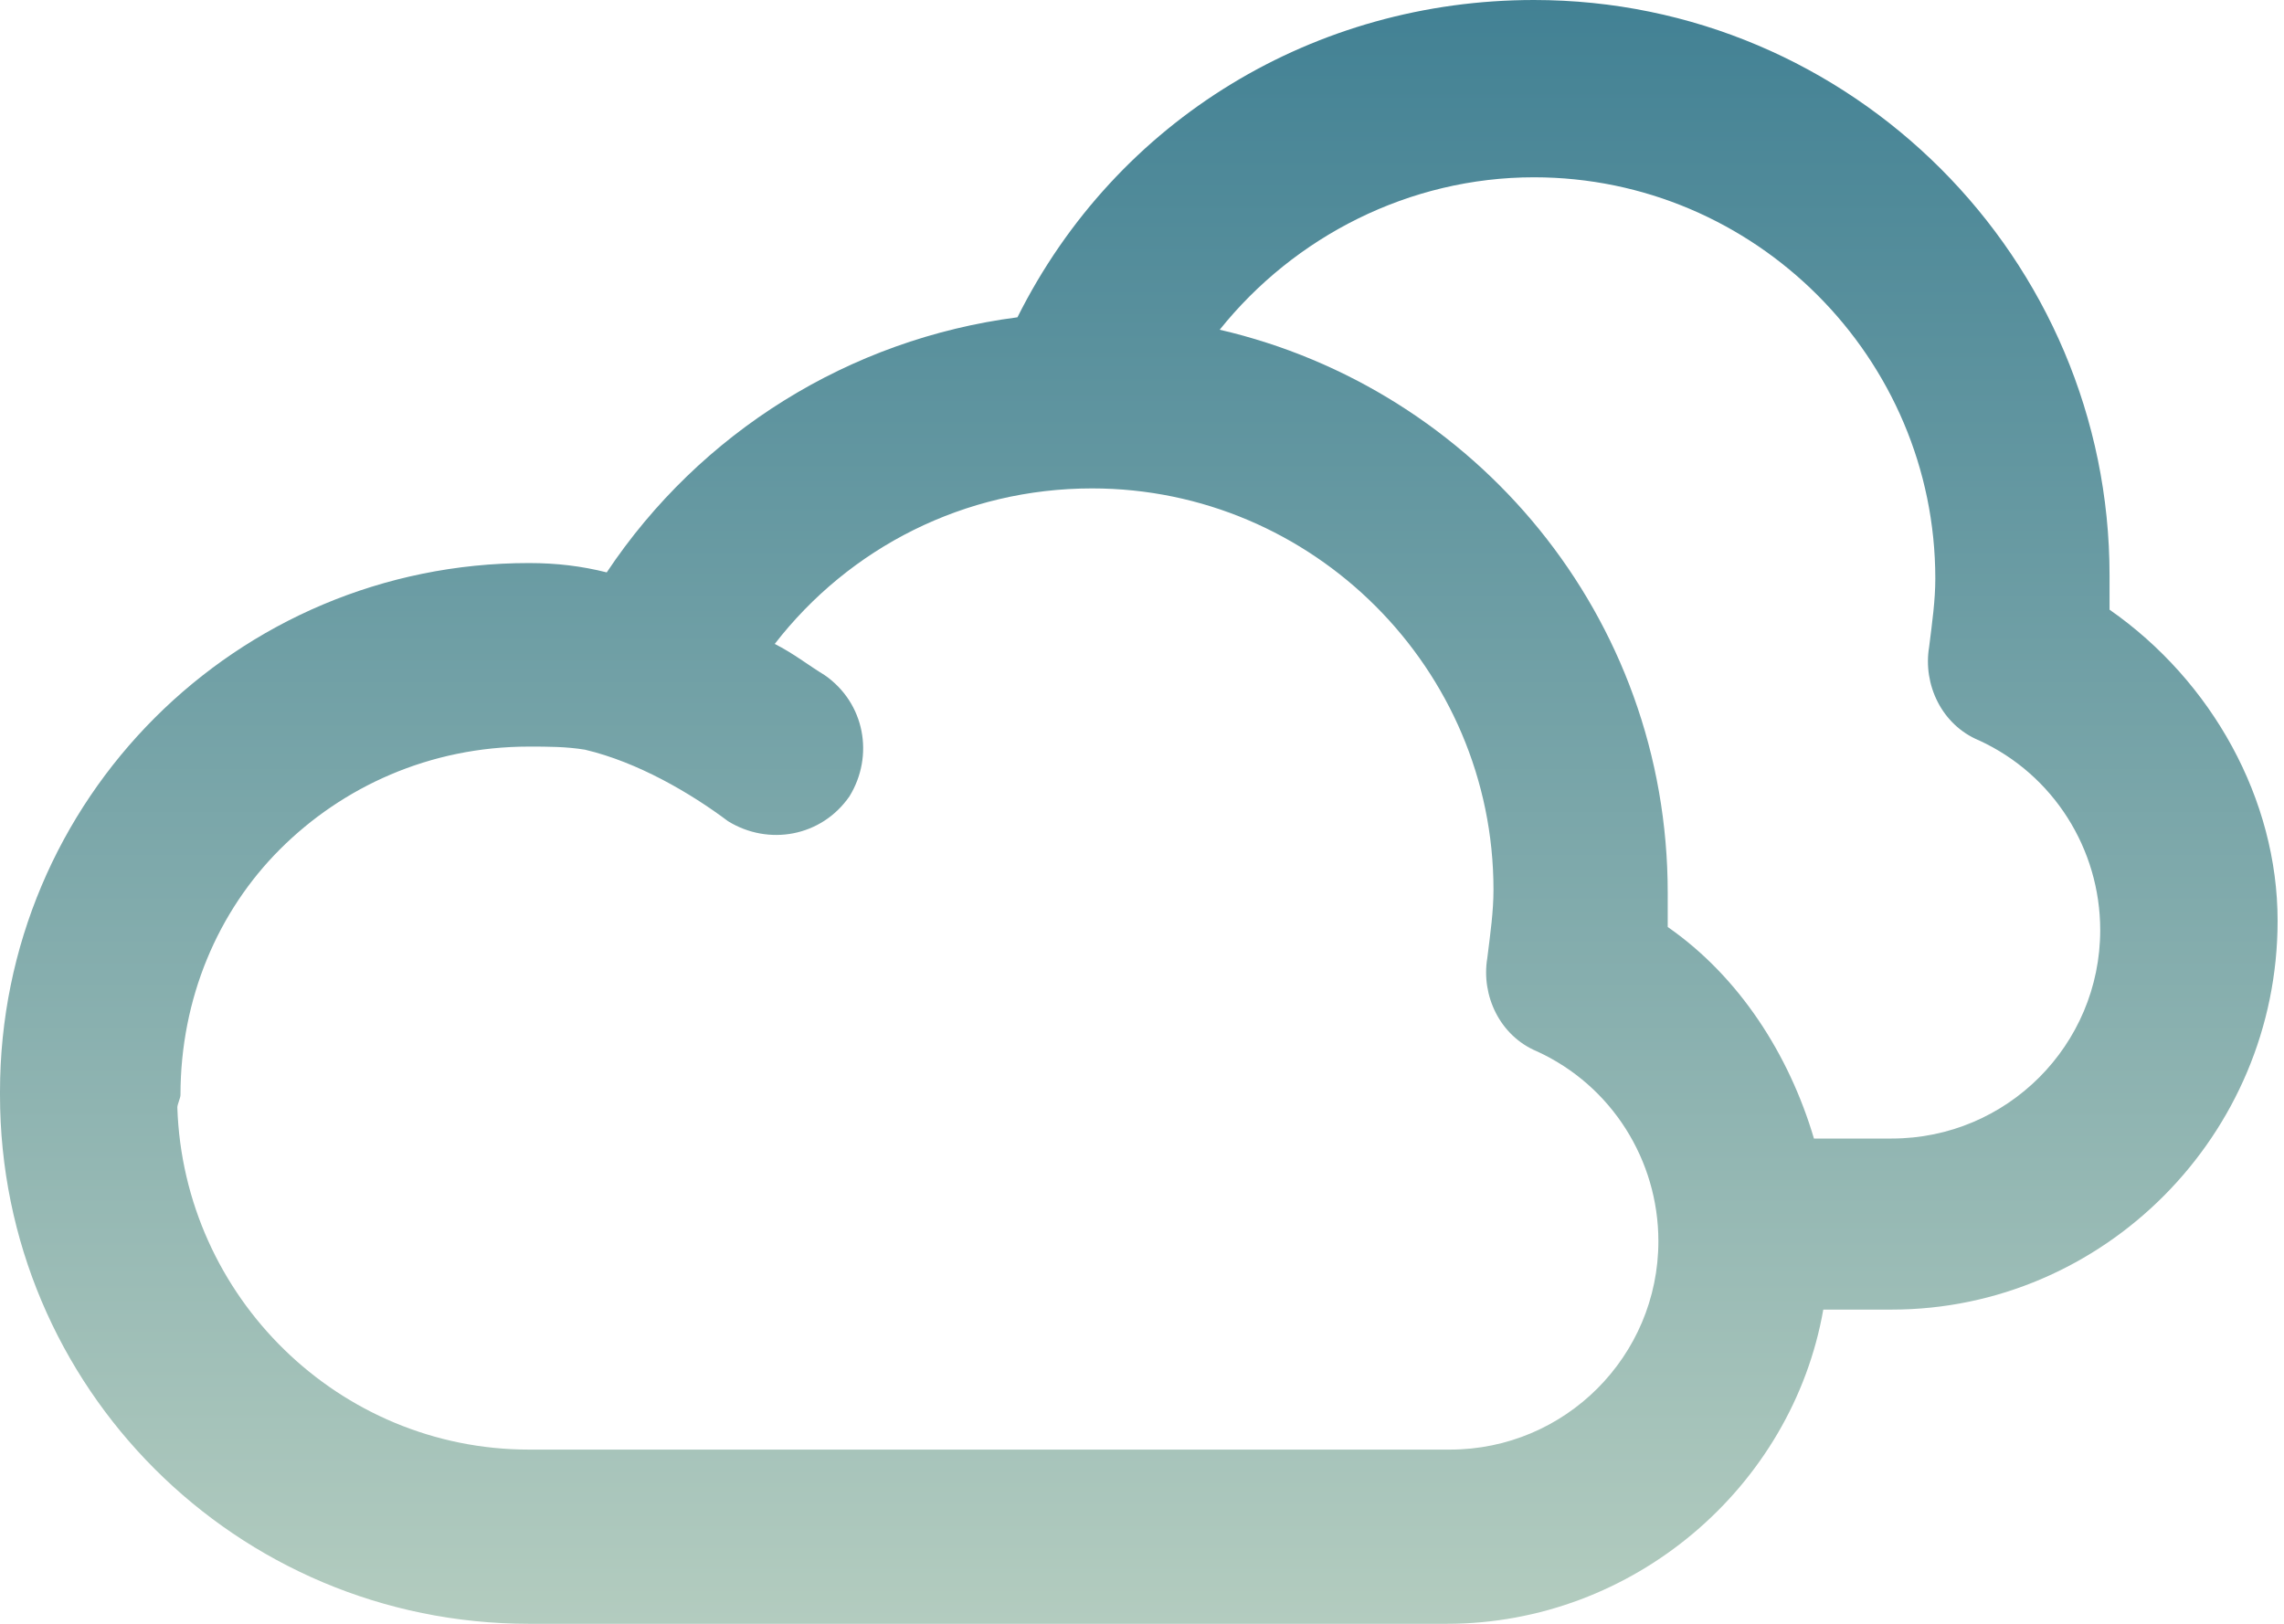 <svg width="45" height="32" viewBox="0 0 45 32" fill="none" xmlns="http://www.w3.org/2000/svg">
<path d="M41.563 12.015C41.563 11.831 41.563 11.586 41.563 11.341C41.563 5.088 36.475 0 30.222 0C25.931 0 22.008 2.329 20.046 6.253C16.736 6.682 13.793 8.521 11.954 11.28C11.464 11.157 10.973 11.096 10.421 11.096C4.659 11.096 0 15.755 0 21.517C0 27.28 0 21.517 0 21.578C0 27.341 4.659 32 10.421 32H28.506C32.184 32 35.31 29.303 35.923 25.808H37.027H37.149C37.149 25.808 37.211 25.808 37.272 25.808C41.441 25.808 44.874 22.375 44.874 18.146C44.874 15.755 43.586 13.425 41.563 12.015ZM28.567 28.567H10.421C6.682 28.567 3.617 25.563 3.494 21.824C3.494 21.762 3.556 21.64 3.556 21.578C3.556 19.678 4.291 17.962 5.517 16.736C6.743 15.51 8.46 14.713 10.421 14.713C10.789 14.713 11.157 14.713 11.525 14.774C12.567 15.019 13.609 15.632 14.345 16.184C15.142 16.674 16.184 16.49 16.736 15.694C17.226 14.897 17.042 13.854 16.245 13.303C15.939 13.119 15.632 12.874 15.264 12.69C16.736 10.789 19.004 9.625 21.517 9.625C25.87 9.625 29.425 13.18 29.425 17.533C29.425 17.962 29.364 18.391 29.303 18.881C29.18 19.617 29.548 20.414 30.284 20.72C31.755 21.395 32.674 22.866 32.674 24.46C32.674 26.728 30.835 28.567 28.567 28.567ZM37.272 22.437C37.211 22.437 37.211 22.437 37.149 22.437C37.088 22.437 37.088 22.437 37.027 22.437H35.739C35.249 20.782 34.268 19.249 32.858 18.268C32.858 18.084 32.858 17.839 32.858 17.594C32.858 12.138 29.058 7.663 24.031 6.498C25.502 4.659 27.77 3.494 30.222 3.494C34.575 3.494 38.13 7.05 38.13 11.402C38.13 11.831 38.069 12.261 38.008 12.751C37.885 13.487 38.253 14.284 38.989 14.59C40.46 15.264 41.379 16.736 41.379 18.329C41.379 20.598 39.54 22.437 37.272 22.437Z" fill="url(#paint0_linear_294_87)"/>
<defs>
<linearGradient id="paint0_linear_294_87" x1="22.437" y1="0" x2="22.437" y2="32" gradientUnits="userSpaceOnUse">
<stop stop-color="#428194"/>
<stop offset="1" stop-color="#B3CCBF"/>
</linearGradient>
</defs>
</svg>
